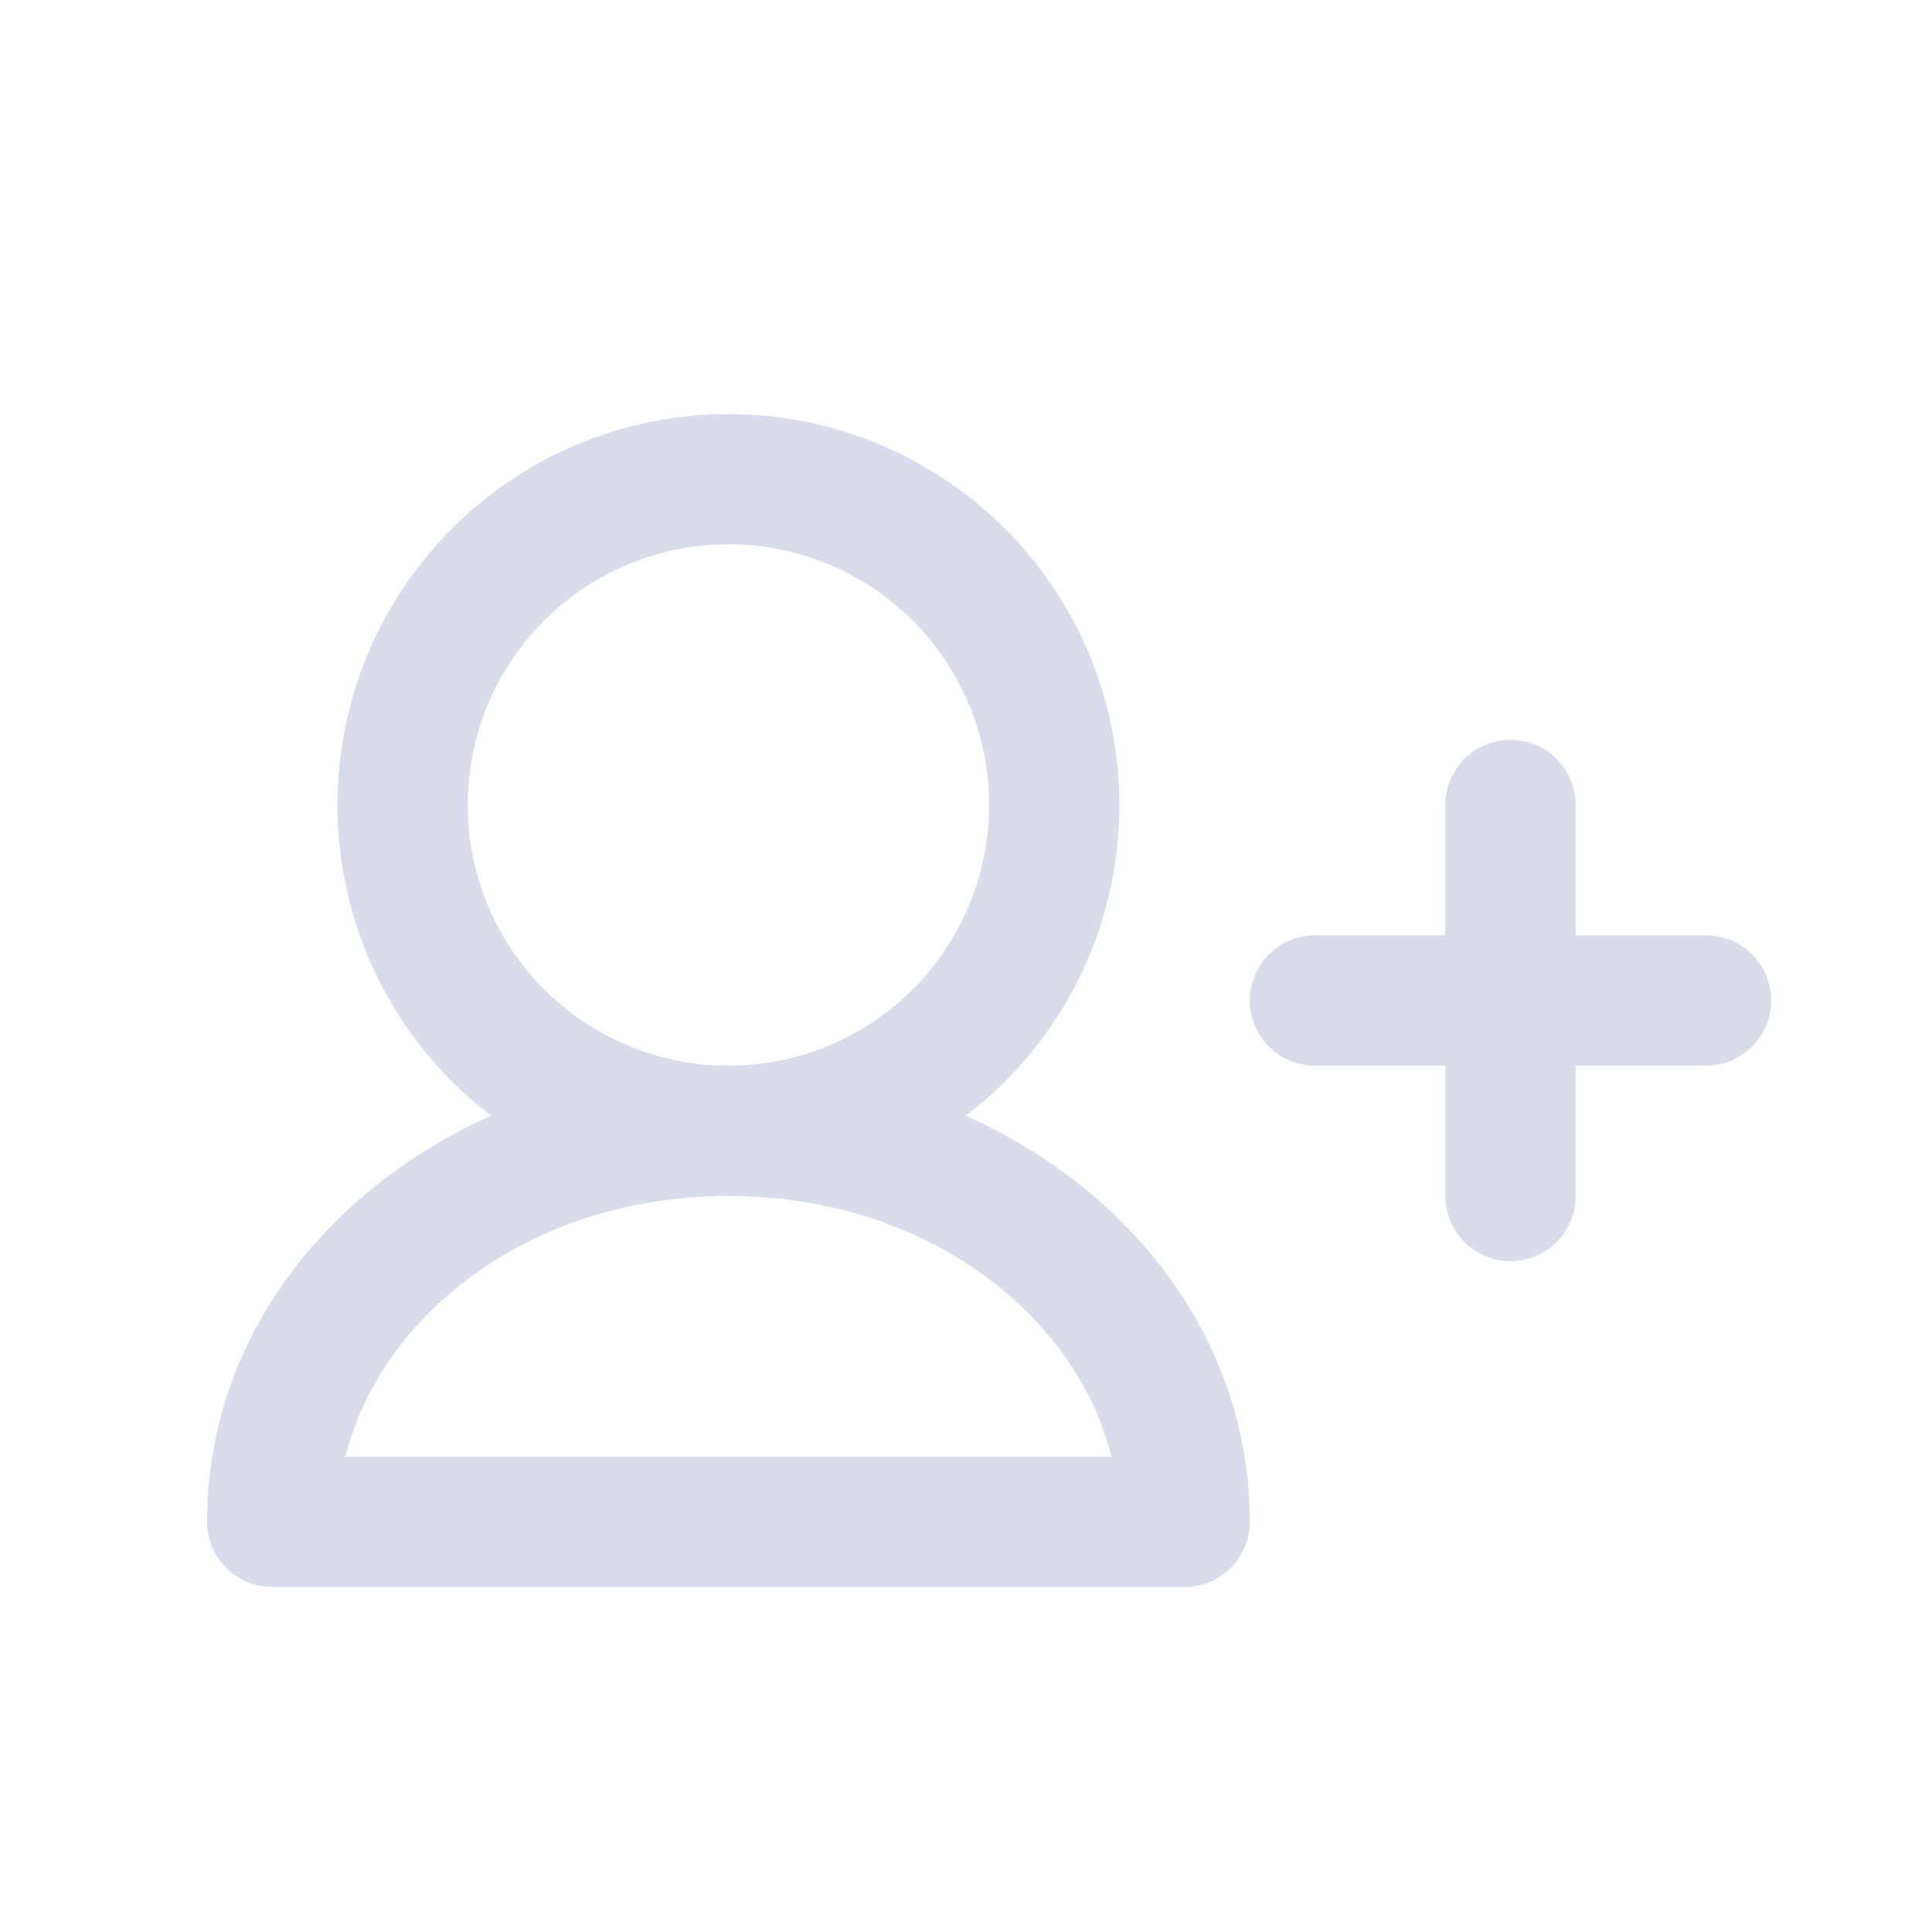 <svg width="32" height="32" viewBox="0 0 32 32" fill="none" xmlns="http://www.w3.org/2000/svg">
<path fill-rule="evenodd" clip-rule="evenodd" d="M12.065 9.015C10.92 9.015 9.822 9.47 9.012 10.28C8.202 11.089 7.747 12.188 7.747 13.333C7.747 14.478 8.202 15.576 9.012 16.386C9.822 17.196 10.92 17.651 12.065 17.651C13.21 17.651 14.308 17.196 15.118 16.386C15.928 15.576 16.383 14.478 16.383 13.333C16.383 12.188 15.928 11.089 15.118 10.28C14.308 9.47 13.21 9.015 12.065 9.015ZM18.541 13.333C18.542 14.329 18.313 15.312 17.872 16.205C17.43 17.098 16.788 17.877 15.996 18.48C18.742 19.709 20.7 22.193 20.7 25.206C20.7 25.493 20.587 25.767 20.384 25.97C20.182 26.172 19.907 26.286 19.621 26.286H4.509C4.223 26.286 3.948 26.172 3.746 25.97C3.543 25.767 3.43 25.493 3.43 25.206C3.43 22.193 5.388 19.709 8.134 18.48C7.258 17.812 6.568 16.931 6.128 15.921C5.688 14.912 5.513 13.806 5.619 12.71C5.725 11.613 6.109 10.562 6.734 9.656C7.36 8.749 8.206 8.017 9.194 7.528C10.181 7.04 11.277 6.812 12.377 6.865C13.477 6.918 14.546 7.251 15.481 7.832C16.417 8.413 17.189 9.223 17.725 10.185C18.26 11.148 18.541 12.231 18.541 13.333ZM5.722 24.127C6.313 21.756 8.809 19.809 12.065 19.809C15.32 19.809 17.817 21.756 18.408 24.127H5.722Z" fill="#D9DCEA"/>
<path d="M25.782 12.57C25.985 12.772 26.098 13.047 26.098 13.333V15.492H28.257C28.543 15.492 28.818 15.605 29.02 15.808C29.223 16.01 29.337 16.285 29.337 16.571C29.337 16.857 29.223 17.132 29.02 17.334C28.818 17.537 28.543 17.651 28.257 17.651H26.098V19.809C26.098 20.096 25.985 20.37 25.782 20.573C25.58 20.775 25.305 20.889 25.019 20.889C24.733 20.889 24.458 20.775 24.256 20.573C24.053 20.37 23.939 20.096 23.939 19.809V17.651H21.781C21.494 17.651 21.22 17.537 21.017 17.334C20.815 17.132 20.701 16.857 20.701 16.571C20.701 16.285 20.815 16.01 21.017 15.808C21.22 15.605 21.494 15.492 21.781 15.492H23.939V13.333C23.939 13.047 24.053 12.772 24.256 12.57C24.458 12.367 24.733 12.253 25.019 12.253C25.305 12.253 25.58 12.367 25.782 12.57Z" fill="#D9DCEA"/>
</svg>

